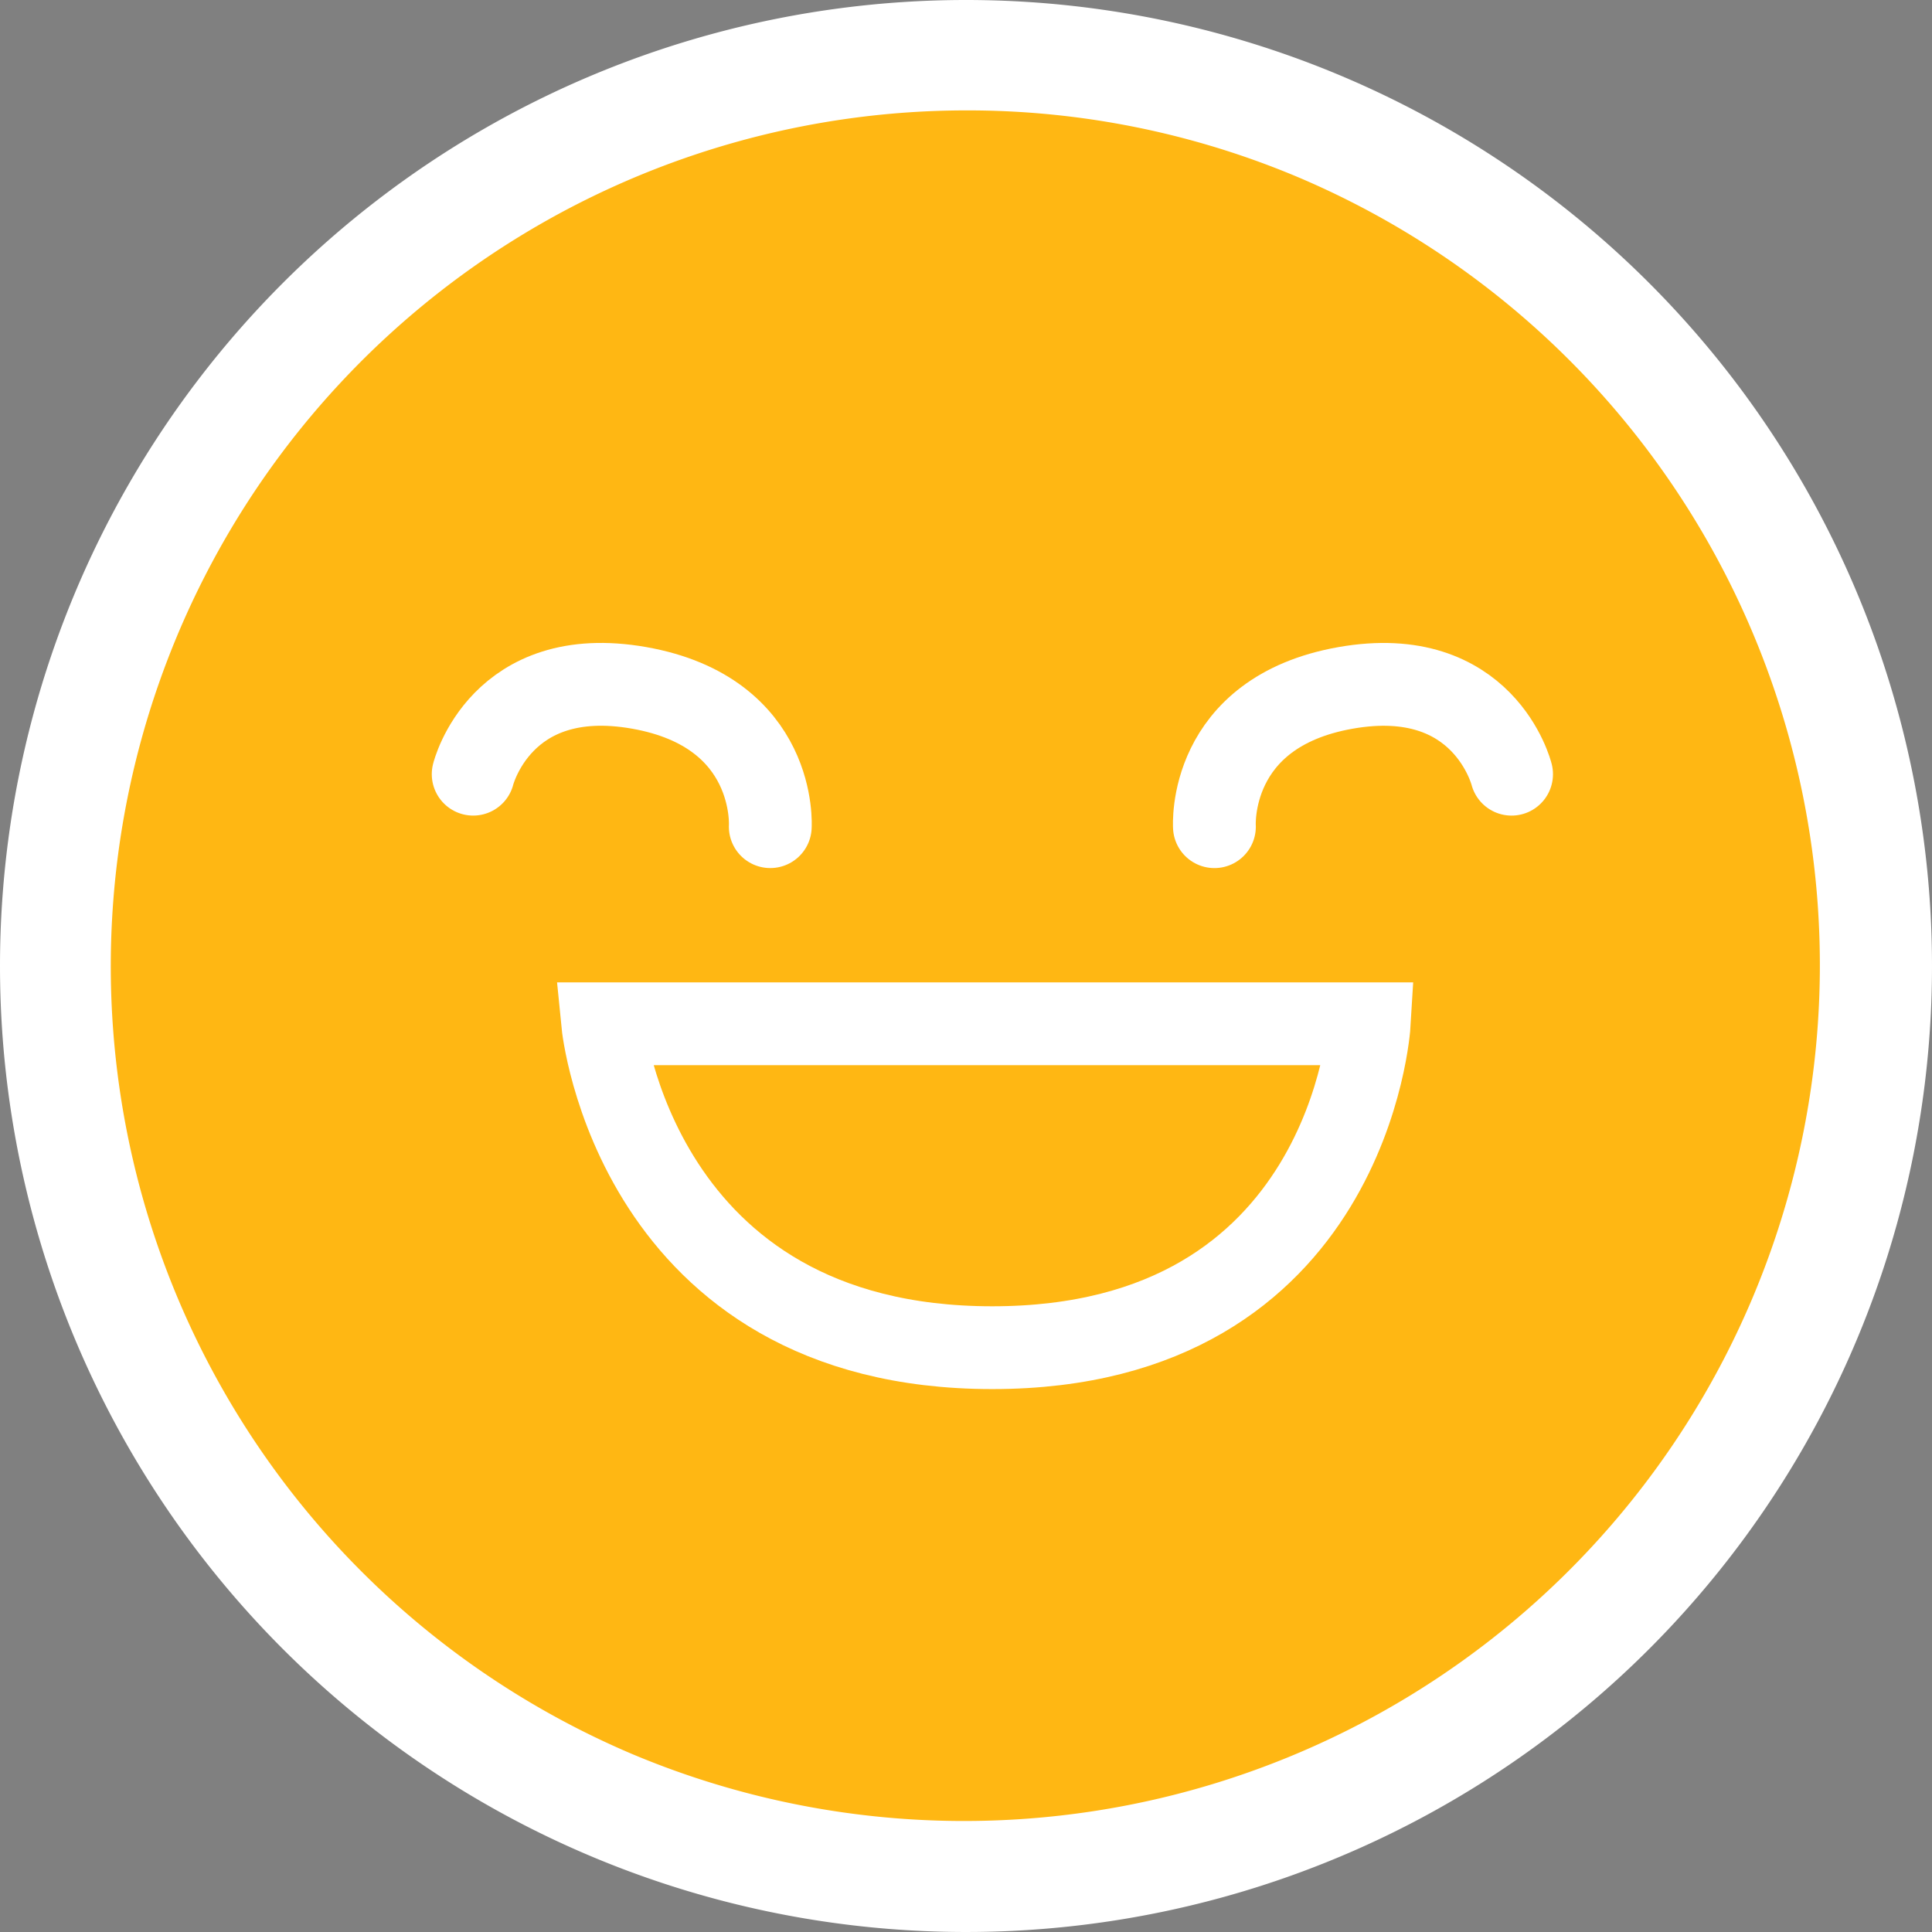 <svg xmlns="http://www.w3.org/2000/svg" xmlns:xlink="http://www.w3.org/1999/xlink" width="70" height="70" viewBox="0 0 70 70">
  <rect x="0" y="0" width="70" height="70" fill="#808080" stroke="none"/>
  <defs>
    <clipPath id="happiness-index-5-active">
      <rect id="Rectangle_141774" data-name="Rectangle 141774" width="67" height="67"/>
    </clipPath>
  </defs>
  <g id="emoji-happiness-5" transform="translate(-390 -435)">
    <g id="Web_1920_6" data-name="Web 1920 – 6" transform="translate(392 437)" clip-path="url(#happiness-index-5-active)">
      <path id="Path_47" data-name="Path 47" d="M315.651,22.706s-.683,11.522-13.41,11.522-13.856-11.522-13.856-11.522Z" transform="translate(-268.275 12.012)" fill="#fff" stroke="#5f5986" stroke-linecap="round" stroke-width="3"/>
      <path id="Path_48" data-name="Path 48" d="M-.029,4.007S.415-.041,5.426-.041,10.7,4.007,10.7,4.007" transform="matrix(0.985, -0.174, 0.174, 0.985, 41.199, 23.755)" fill="#dbe3f2" stroke="#5f5986" stroke-linecap="round" stroke-linejoin="round" stroke-width="3"/>
      <path id="Path_46" data-name="Path 46" d="M315.8,22.706s-.687,11.581-13.482,11.581-13.931-11.581-13.931-11.581Z" transform="translate(-268.363 11.841)" fill="#fff" stroke="#4e3f9c" stroke-linecap="round" stroke-width="3"/>
      <circle id="Ellipse_69" data-name="Ellipse 69" cx="33.5" cy="33.5" r="33.5" fill="#ffb713"/>
      <path id="Path_36" data-name="Path 36" d="M316.156,22.706s-.7,11.736-13.659,11.736-14.113-11.736-14.113-11.736Z" transform="translate(-268.546 12.387)" fill="none" stroke="#fff" stroke-linecap="round" stroke-width="3"/>
      <path id="Path_37" data-name="Path 37" d="M0,.084S.453,4.208,5.552,4.208,10.928.084,10.928.084" transform="matrix(-0.985, -0.174, 0.174, -0.985, 25.894, 28.034)" fill="none" stroke="#fff" stroke-linecap="round" stroke-linejoin="round" stroke-width="3"/>
      <path id="Path_38" data-name="Path 38" d="M-.03,4.082S.423-.042,5.521-.042,10.9,4.082,10.9,4.082" transform="matrix(0.985, -0.174, 0.174, 0.985, 41.32, 23.926)" fill="none" stroke="#fff" stroke-linecap="round" stroke-linejoin="round" stroke-width="3"/>
    </g>
    <g id="Ellipse_69-2" data-name="Ellipse 69" transform="translate(390 435)">
      <path id="Path_26542" data-name="Path 26542" d="M35,0A35,35,0,1,1,0,35,35,35,0,0,1,35,0Z" fill="none"/>
      <path id="Path_26543" data-name="Path 26543" d="M35,4A31.009,31.009,0,0,0,22.935,63.565,31.009,31.009,0,0,0,47.065,6.434,30.8,30.8,0,0,0,35,4m0-4A35,35,0,1,1,0,35,35,35,0,0,1,35,0Z" fill="#fff"/>
    </g>
  </g>
</svg>
